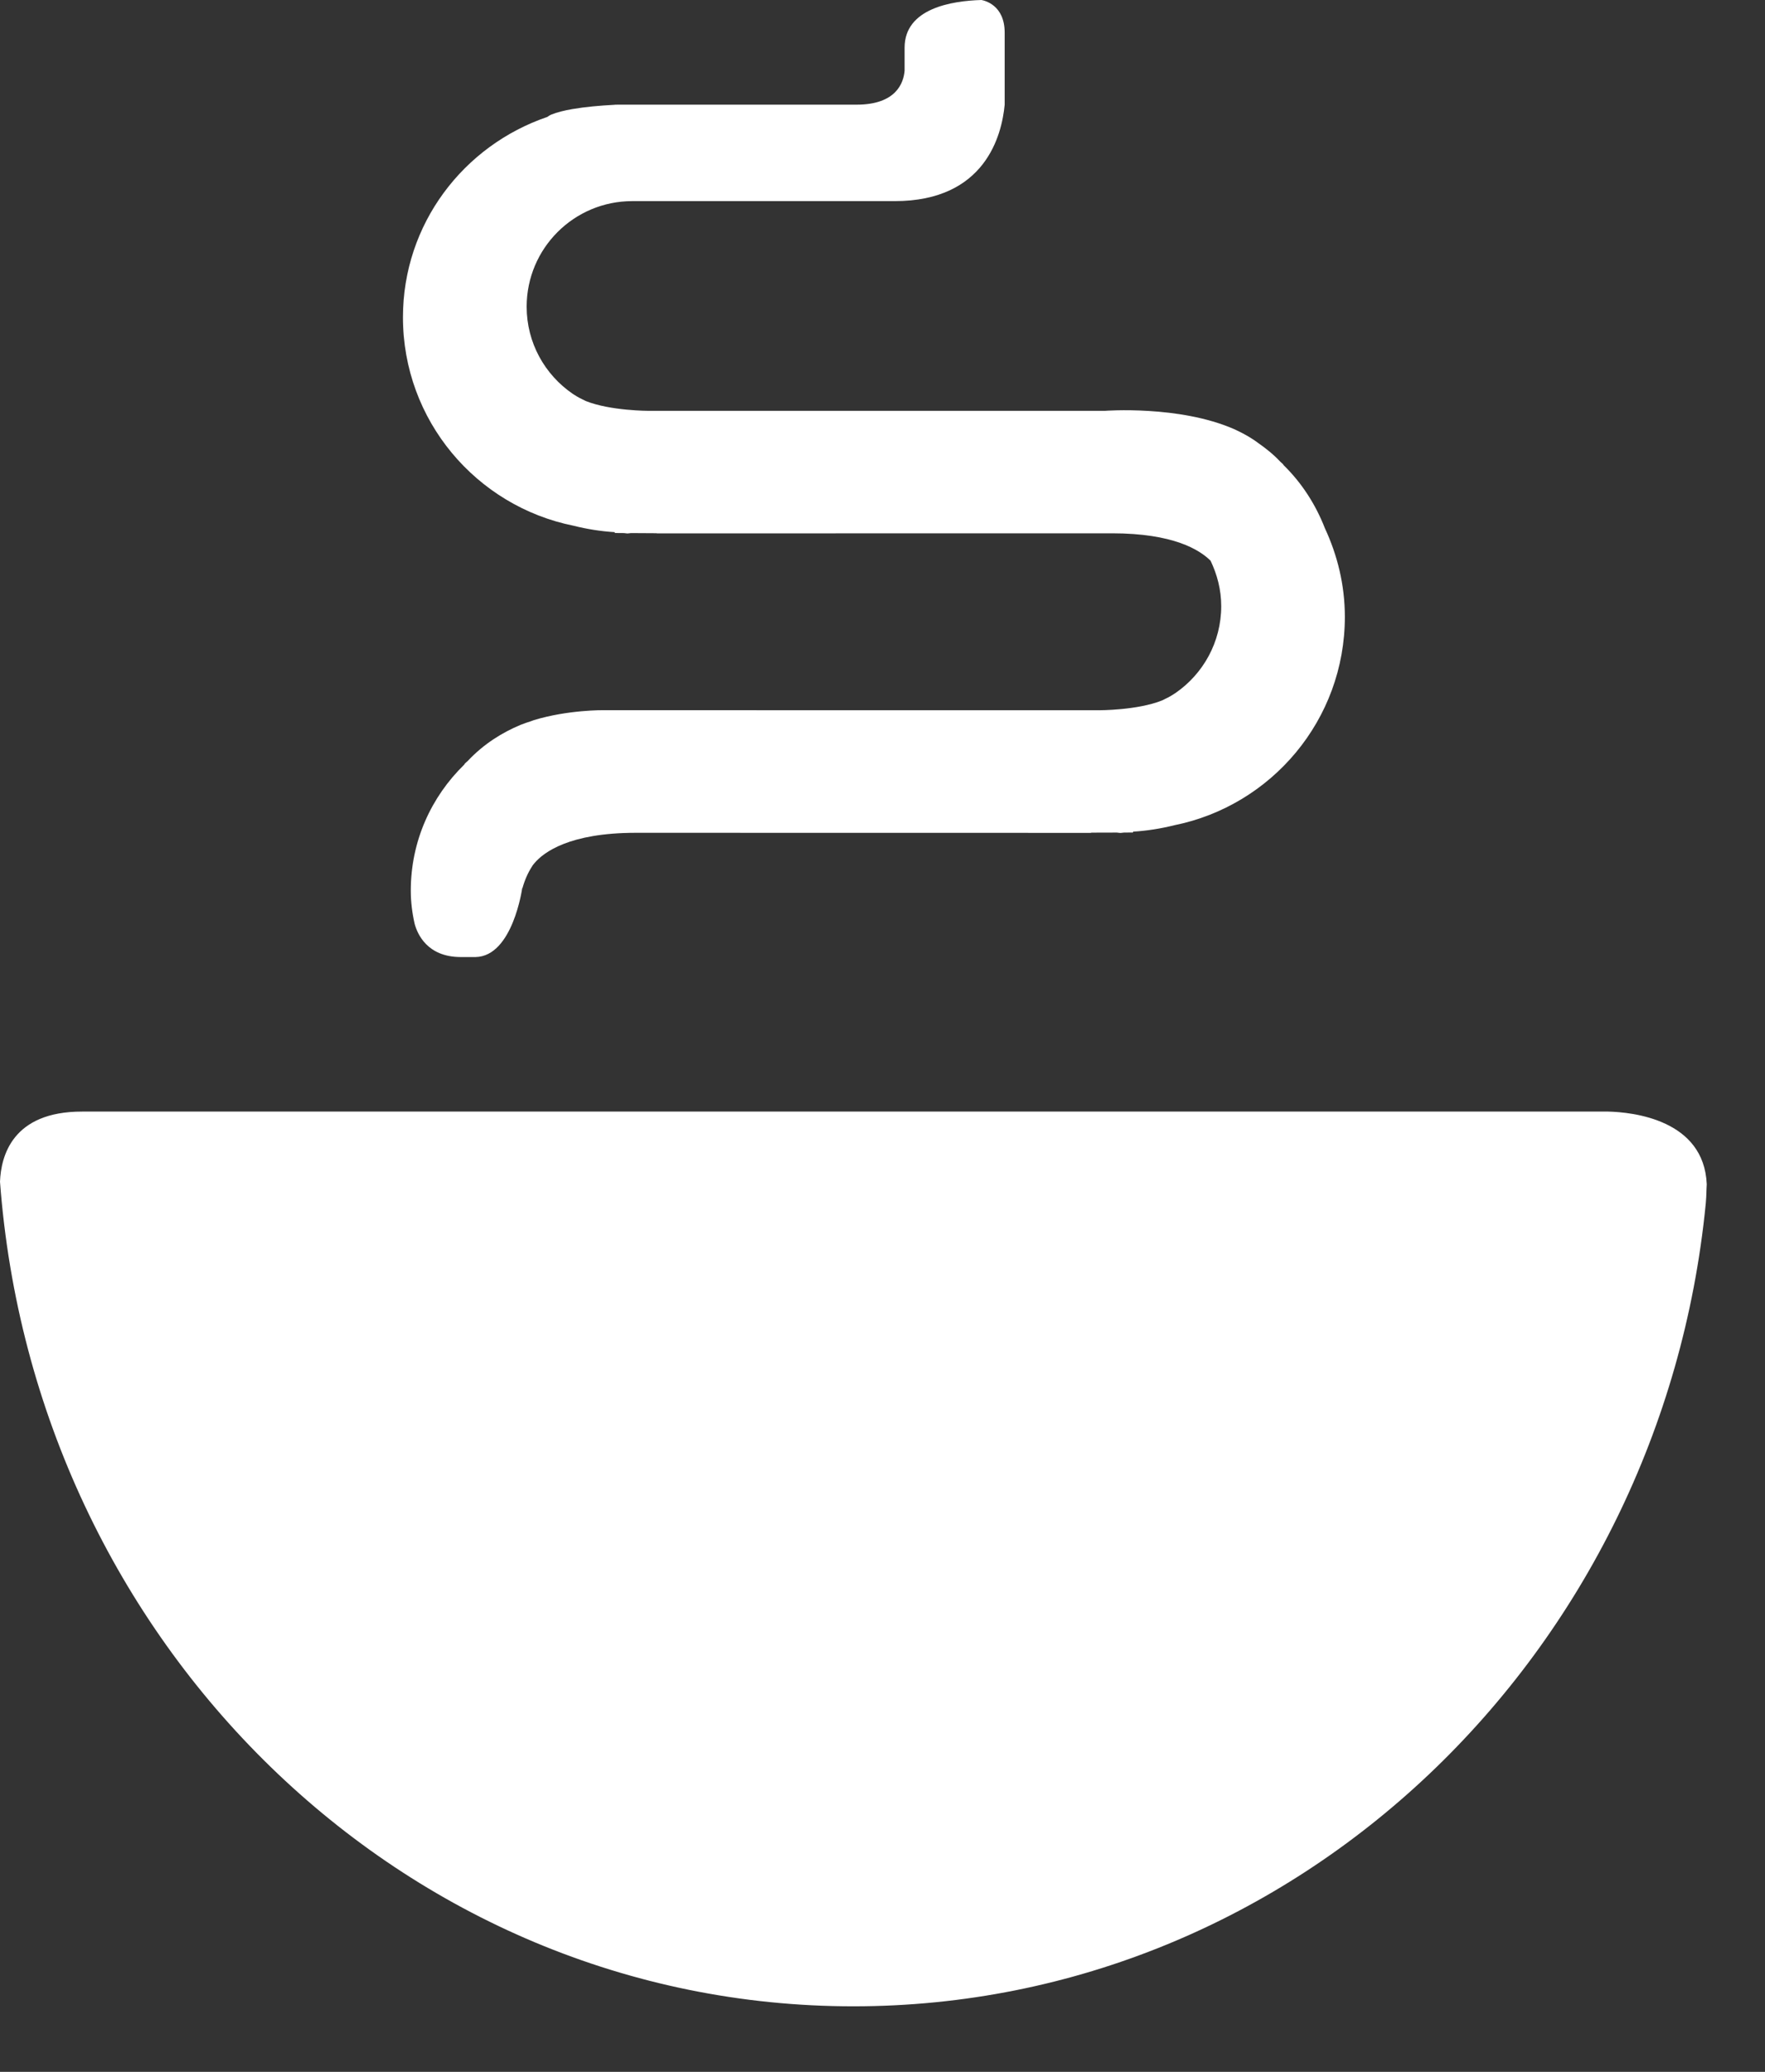 <svg width="23" height="27" viewBox="0 0 23 27" fill="none" xmlns="http://www.w3.org/2000/svg">
<rect x="0" y="0" width="23" height="27" fill="#333333" stroke="none"/>
<path d="M20.959 14.486H1.068C0.163 14.486 0.013 15.063 0 15.4C0.448 21.409 5.251 26.146 11.12 26.146C16.899 26.146 21.653 21.56 22.228 15.685C22.229 15.676 22.229 15.667 22.23 15.658C22.237 15.584 22.236 15.509 22.241 15.434C22.206 14.59 21.275 14.494 20.959 14.486Z" fill="white"/>
<path d="M7.477 6.852C7.649 6.895 7.827 6.924 8.011 6.935V6.946L8.131 6.947C8.146 6.947 8.16 6.952 8.175 6.952C8.191 6.952 8.206 6.948 8.222 6.947L8.559 6.949V6.951L14.492 6.95C15.288 6.95 15.631 7.164 15.775 7.307C15.861 7.487 15.914 7.686 15.914 7.899C15.914 8.369 15.677 8.784 15.317 9.032C15.309 9.038 15.299 9.042 15.292 9.048C15.245 9.079 15.195 9.103 15.143 9.128C14.823 9.257 14.322 9.256 14.322 9.256H11.703L7.864 9.255C7.864 9.255 7.402 9.249 6.956 9.385C6.945 9.39 6.933 9.393 6.921 9.398C6.874 9.412 6.828 9.429 6.782 9.447C6.546 9.546 6.305 9.693 6.094 9.918C6.089 9.923 6.084 9.927 6.078 9.932C6.072 9.938 6.066 9.942 6.06 9.948C6.054 9.956 6.053 9.959 6.048 9.966C5.62 10.384 5.353 10.961 5.353 11.607C5.353 11.757 5.372 11.902 5.404 12.042C5.44 12.172 5.567 12.47 6 12.472H6.199C6.682 12.461 6.805 11.574 6.805 11.574L6.808 11.575C6.837 11.471 6.879 11.373 6.937 11.285C6.939 11.281 6.94 11.278 6.945 11.273C6.951 11.264 6.958 11.257 6.965 11.248C7.083 11.109 7.416 10.853 8.285 10.853L14.218 10.854V10.851L14.555 10.85C14.571 10.851 14.586 10.855 14.601 10.855C14.616 10.855 14.632 10.85 14.647 10.85L14.765 10.849V10.838C14.948 10.827 15.128 10.798 15.3 10.755C16.569 10.5 17.525 9.381 17.525 8.038C17.525 7.624 17.428 7.235 17.265 6.884C17.144 6.574 16.964 6.294 16.729 6.064C16.724 6.057 16.723 6.054 16.716 6.046C16.711 6.04 16.705 6.036 16.698 6.03C16.693 6.025 16.688 6.021 16.683 6.016C16.592 5.919 16.494 5.842 16.394 5.772C16.364 5.749 16.333 5.728 16.3 5.708C16.227 5.662 16.153 5.625 16.079 5.591C15.363 5.279 14.396 5.354 14.396 5.354H9.697H9.477H8.456C8.456 5.354 7.955 5.355 7.633 5.226C7.582 5.201 7.531 5.177 7.485 5.146C7.477 5.14 7.467 5.136 7.46 5.13C7.1 4.882 6.863 4.468 6.863 3.997C6.863 3.237 7.479 2.621 8.239 2.621H11.074H11.402H11.659C12.842 2.621 13.055 1.759 13.092 1.365V0.425C13.092 0.064 12.828 0.007 12.789 0C12.404 0.011 11.788 0.108 11.788 0.621C11.788 0.742 11.788 0.837 11.788 0.922C11.775 1.077 11.681 1.364 11.162 1.364H8.043C8.038 1.365 8.032 1.365 8.026 1.365C8.025 1.365 8.024 1.364 8.023 1.364C8.016 1.364 8.011 1.366 8.005 1.366C7.811 1.376 7.626 1.393 7.469 1.42C7.467 1.421 7.464 1.421 7.461 1.421C7.351 1.44 7.256 1.464 7.185 1.493C7.161 1.503 7.146 1.514 7.132 1.524C6.04 1.896 5.251 2.919 5.251 4.135C5.251 5.479 6.207 6.597 7.477 6.852Z" fill="white"/>
</svg>
